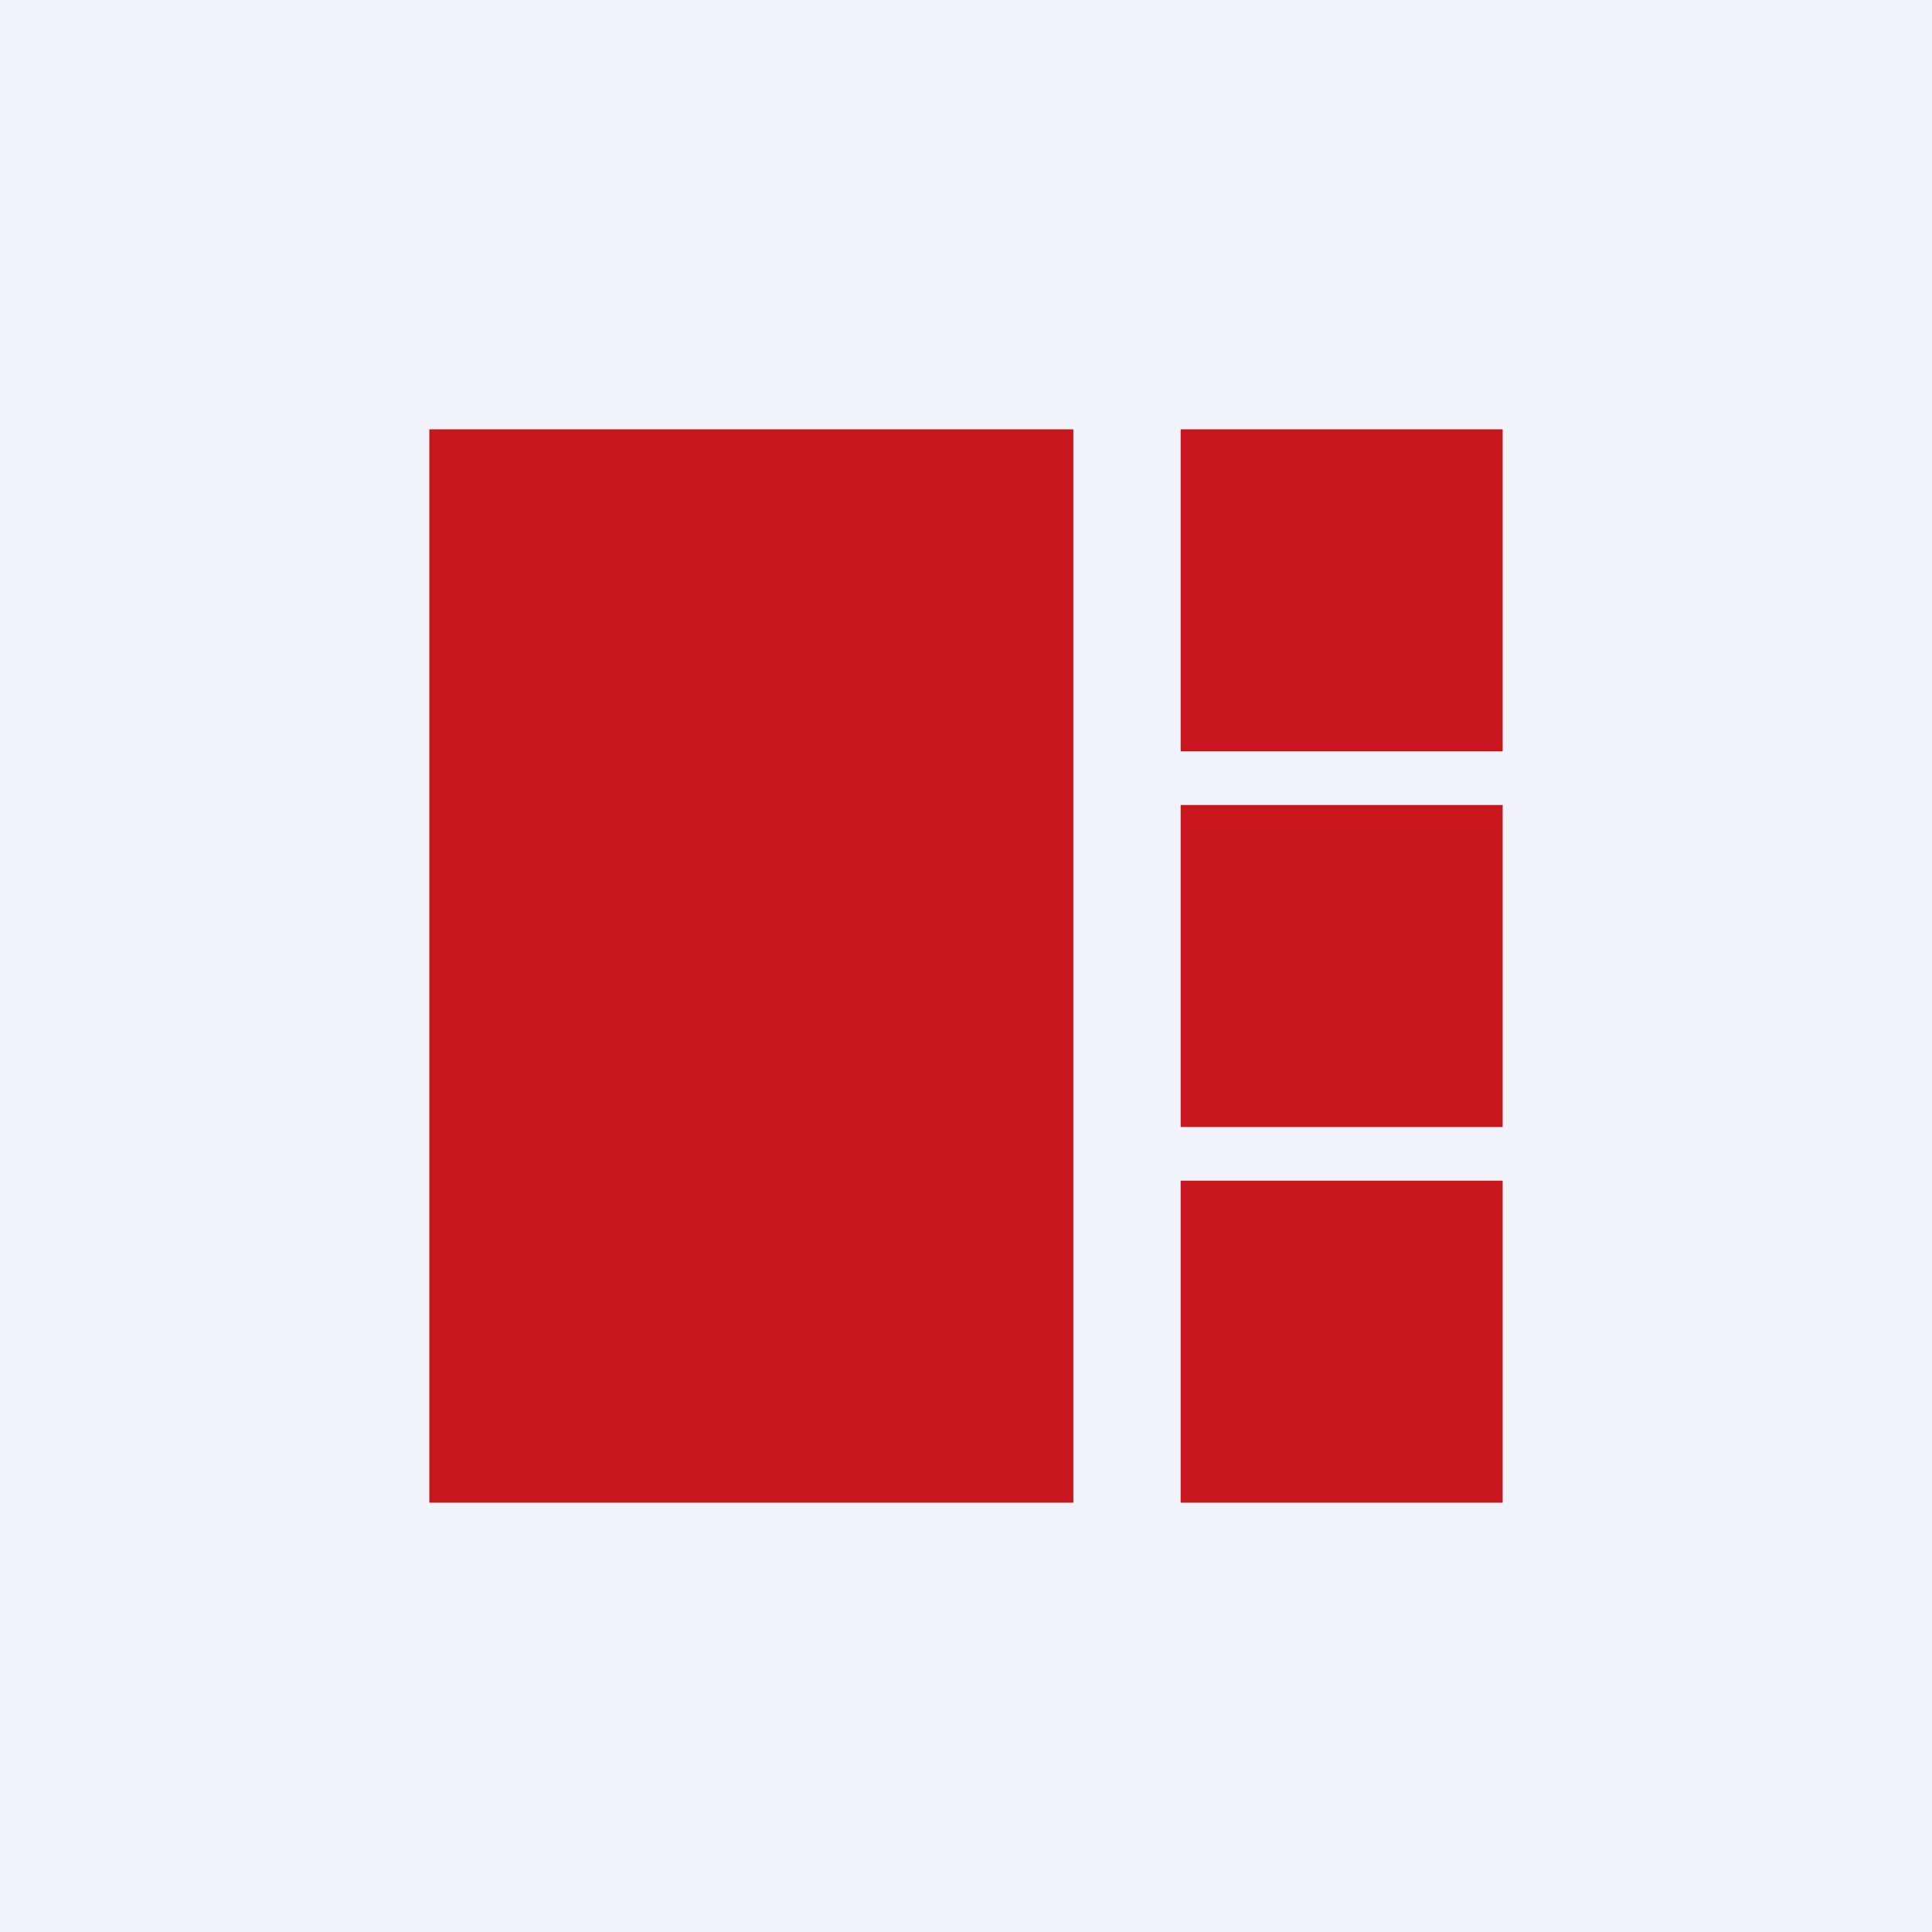 <!-- by TradingView --><svg width="18" height="18" viewBox="0 0 18 18" xmlns="http://www.w3.org/2000/svg"><path fill="#F0F3FA" d="M0 0h18v18H0z"/><path d="M4 4h6v10H4V4Zm7 0h3v3h-3V4Zm3 7h-3v3h3v-3Zm-3-3.5h3v3h-3v-3Z" fill="#C7161D"/></svg>